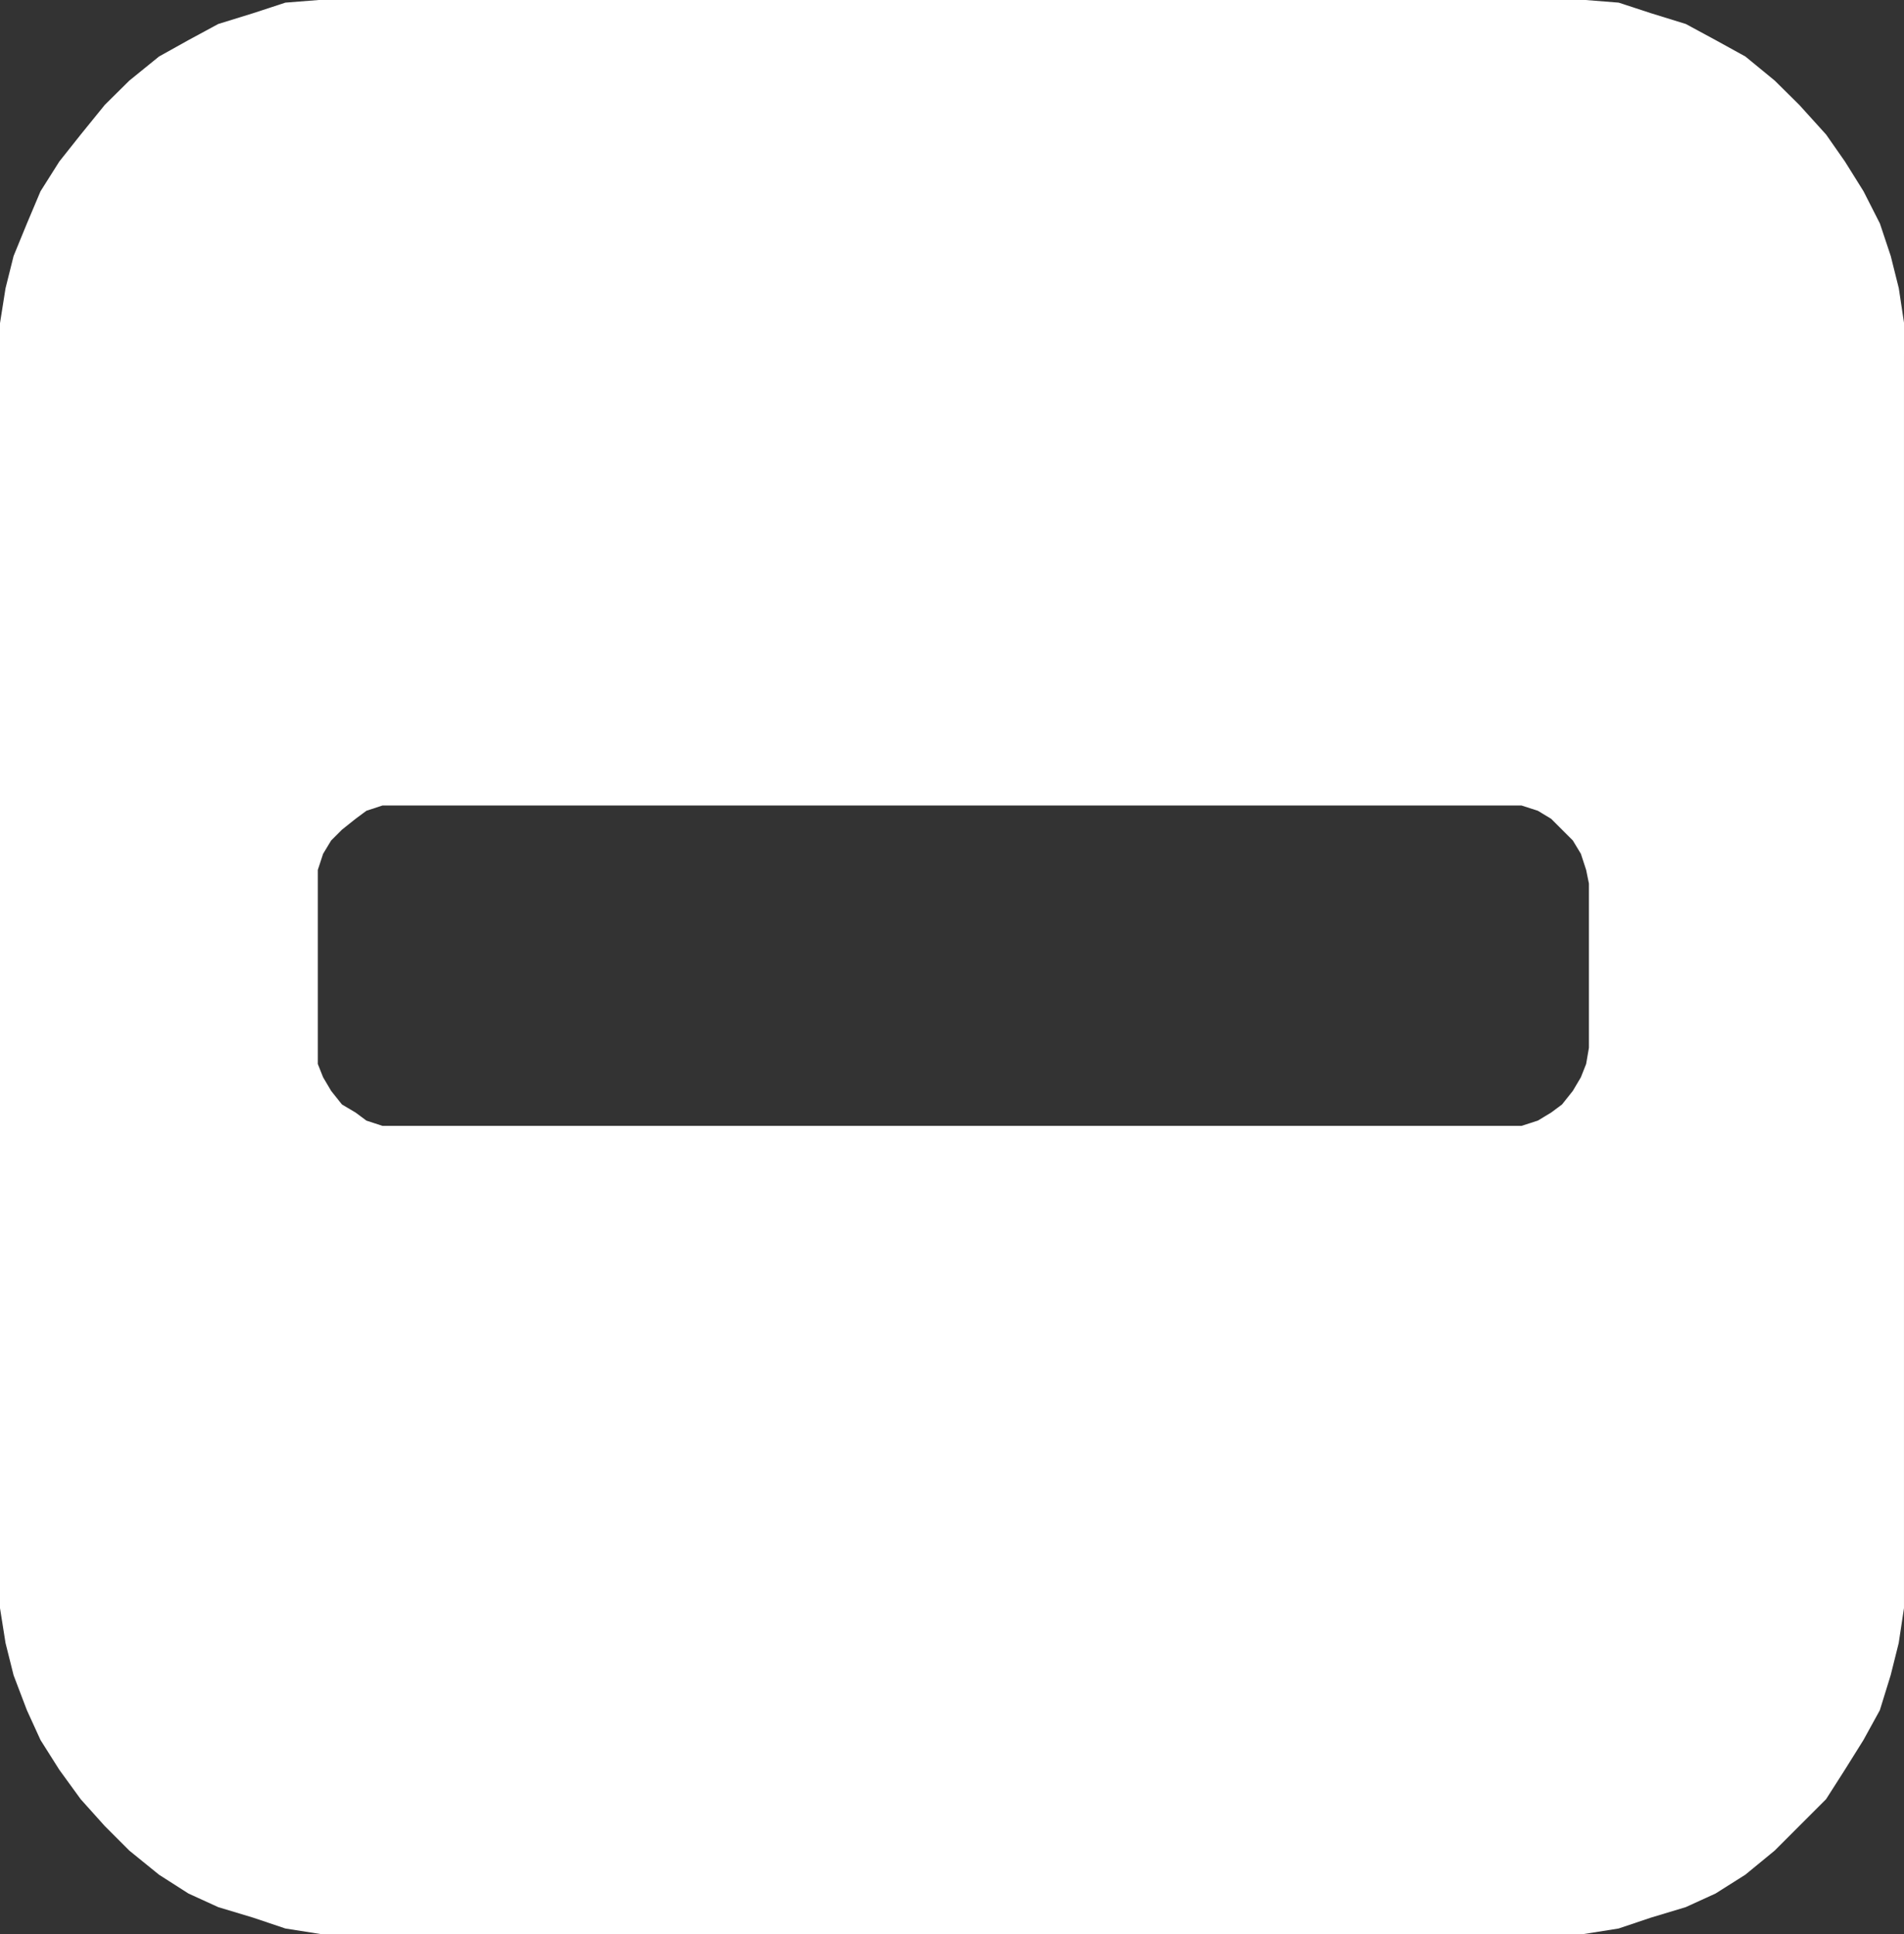 <?xml version="1.0" encoding="UTF-8" standalone="no"?>
<svg
   xmlns:dc="http://purl.org/dc/elements/1.1/"
   xmlns:cc="http://creativecommons.org/ns#"
   xmlns:rdf="http://www.w3.org/1999/02/22-rdf-syntax-ns#"
   xmlns:svg="http://www.w3.org/2000/svg"
   xmlns="http://www.w3.org/2000/svg"
   xmlns:sodipodi="http://sodipodi.sourceforge.net/DTD/sodipodi-0.dtd"
   xmlns:inkscape="http://www.inkscape.org/namespaces/inkscape"
   width="121.541"
   height="123.438"
   viewBox="0 0 121.541 123.438"
   version="1.1"
   id="svg3"
   sodipodi:docname="Minus.svg"
   inkscape:version="0.92.4 (5da689c313, 2019-01-14)">
  <rect x="0" y="0" width="121.541" height="123.438" fill="#333333" stroke="none"/>
  <defs
     id="defs7" />
  <sodipodi:namedview
     pagecolor="#ffffff"
     bordercolor="#666666"
     borderopacity="1"
     objecttolerance="10"
     gridtolerance="10"
     guidetolerance="10"
     inkscape:pageopacity="0"
     inkscape:pageshadow="2"
     inkscape:window-width="2220"
     inkscape:window-height="1253"
     id="namedview5"
     showgrid="false"
     inkscape:zoom="1.9118909"
     inkscape:cx="60.7705"
     inkscape:cy="61.719002"
     inkscape:window-x="1426"
     inkscape:window-y="365"
     inkscape:window-maximized="0"
     inkscape:current-layer="svg3" />
  <path
     id="Minus"
     d="M310.86,151.585V141.1l-.177-.868-.336-1.028-.514-.851-.691-.691-.691-.691-.851-.514-1.045-.337H233.849l-1.028.337-.691.514-.868.691-.691.691-.514.851-.337,1.028v12.386l.337.85.514.868.691.868.868.514.691.514,1.028.337h72.705l1.045-.337.851-.514.691-.514.691-.868.514-.868.336-.85Zm20.112-43.84v79.6l-.337,2.233-.514,2.055-.691,2.233-1.045,1.9-1.187,1.9-1.2,1.878-1.719,1.719-1.559,1.559-1.878,1.542-1.9,1.2-1.9.868-2.233.673-2.055.691-2.233.354H229.9l-2.25-.354-2.055-.691-2.233-.673-1.9-.868-1.878-1.2-1.9-1.542-1.559-1.559-1.542-1.719-1.365-1.878-1.2-1.9-.868-1.9-.85-2.233-.514-2.055-.354-2.233V105.336l.354-2.233.514-2.055.85-2.073.868-2.056,1.2-1.9,1.365-1.719,1.542-1.9,1.559-1.542,1.9-1.542,1.878-1.046,1.9-1.028,2.233-.691,2.055-.673,2.25-.177h80.626l2.233.177,2.055.673,2.233.691,1.9,1.028,1.9,1.046,1.878,1.542,1.559,1.542,1.719,1.9,1.2,1.719,1.187,1.9,1.045,2.056.691,2.073.514,2.055.337,2.233Z"
     transform="translate(-209.432 -84.71)"
     fill="#6f787a"
     fill-rule="evenodd"
     style="fill:#ffffff;fill-opacity:1" />
</svg>
